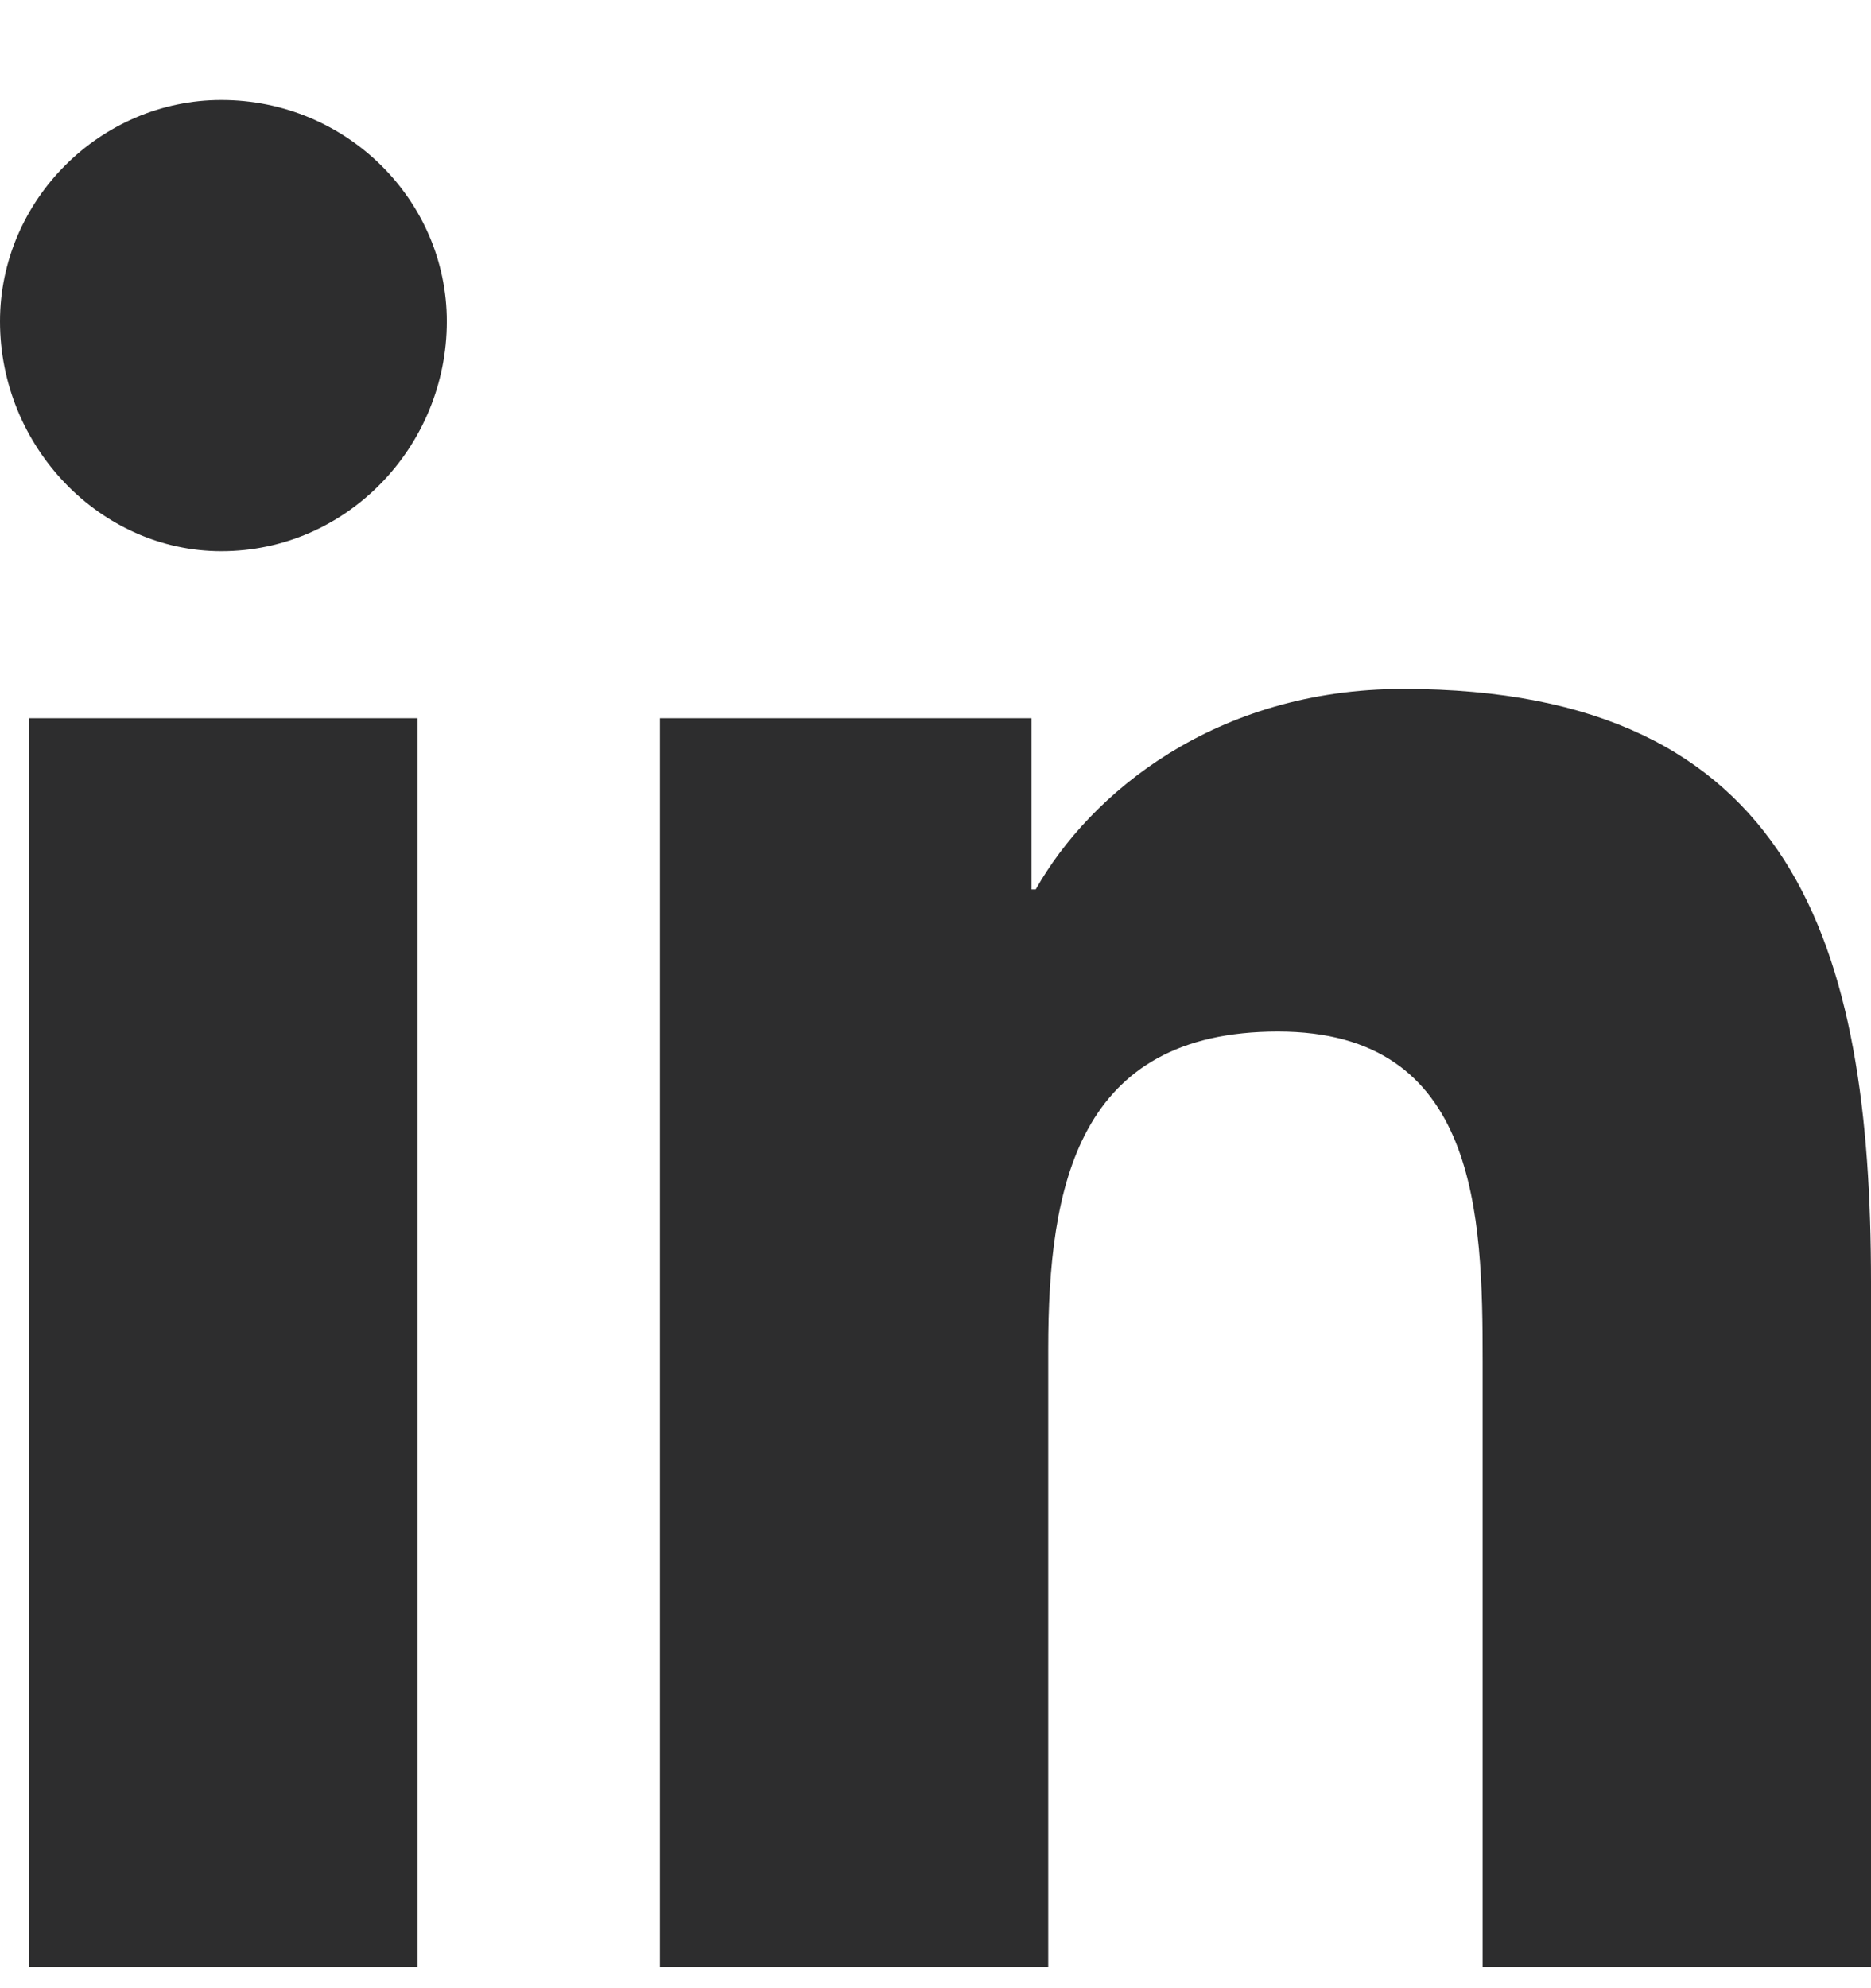<svg width="16" height="17" viewBox="0 0 16 17" fill="none" xmlns="http://www.w3.org/2000/svg">
<path d="M3.571 16.82V6.141H0.25V16.82H3.571ZM1.893 4.713C2.964 4.713 3.821 3.82 3.821 2.748C3.821 1.713 2.964 0.855 1.893 0.855C0.857 0.855 0 1.713 0 2.748C0 3.82 0.857 4.713 1.893 4.713ZM16 16.82V10.963C16 8.105 15.357 5.891 12 5.891C10.393 5.891 9.321 6.784 8.857 7.605H8.821V6.141H5.643V16.82H8.964V11.534C8.964 10.141 9.214 8.82 10.929 8.82C12.643 8.82 12.679 10.391 12.679 11.641V16.82H16Z" fill="#2D2D2E"/>
</svg>
